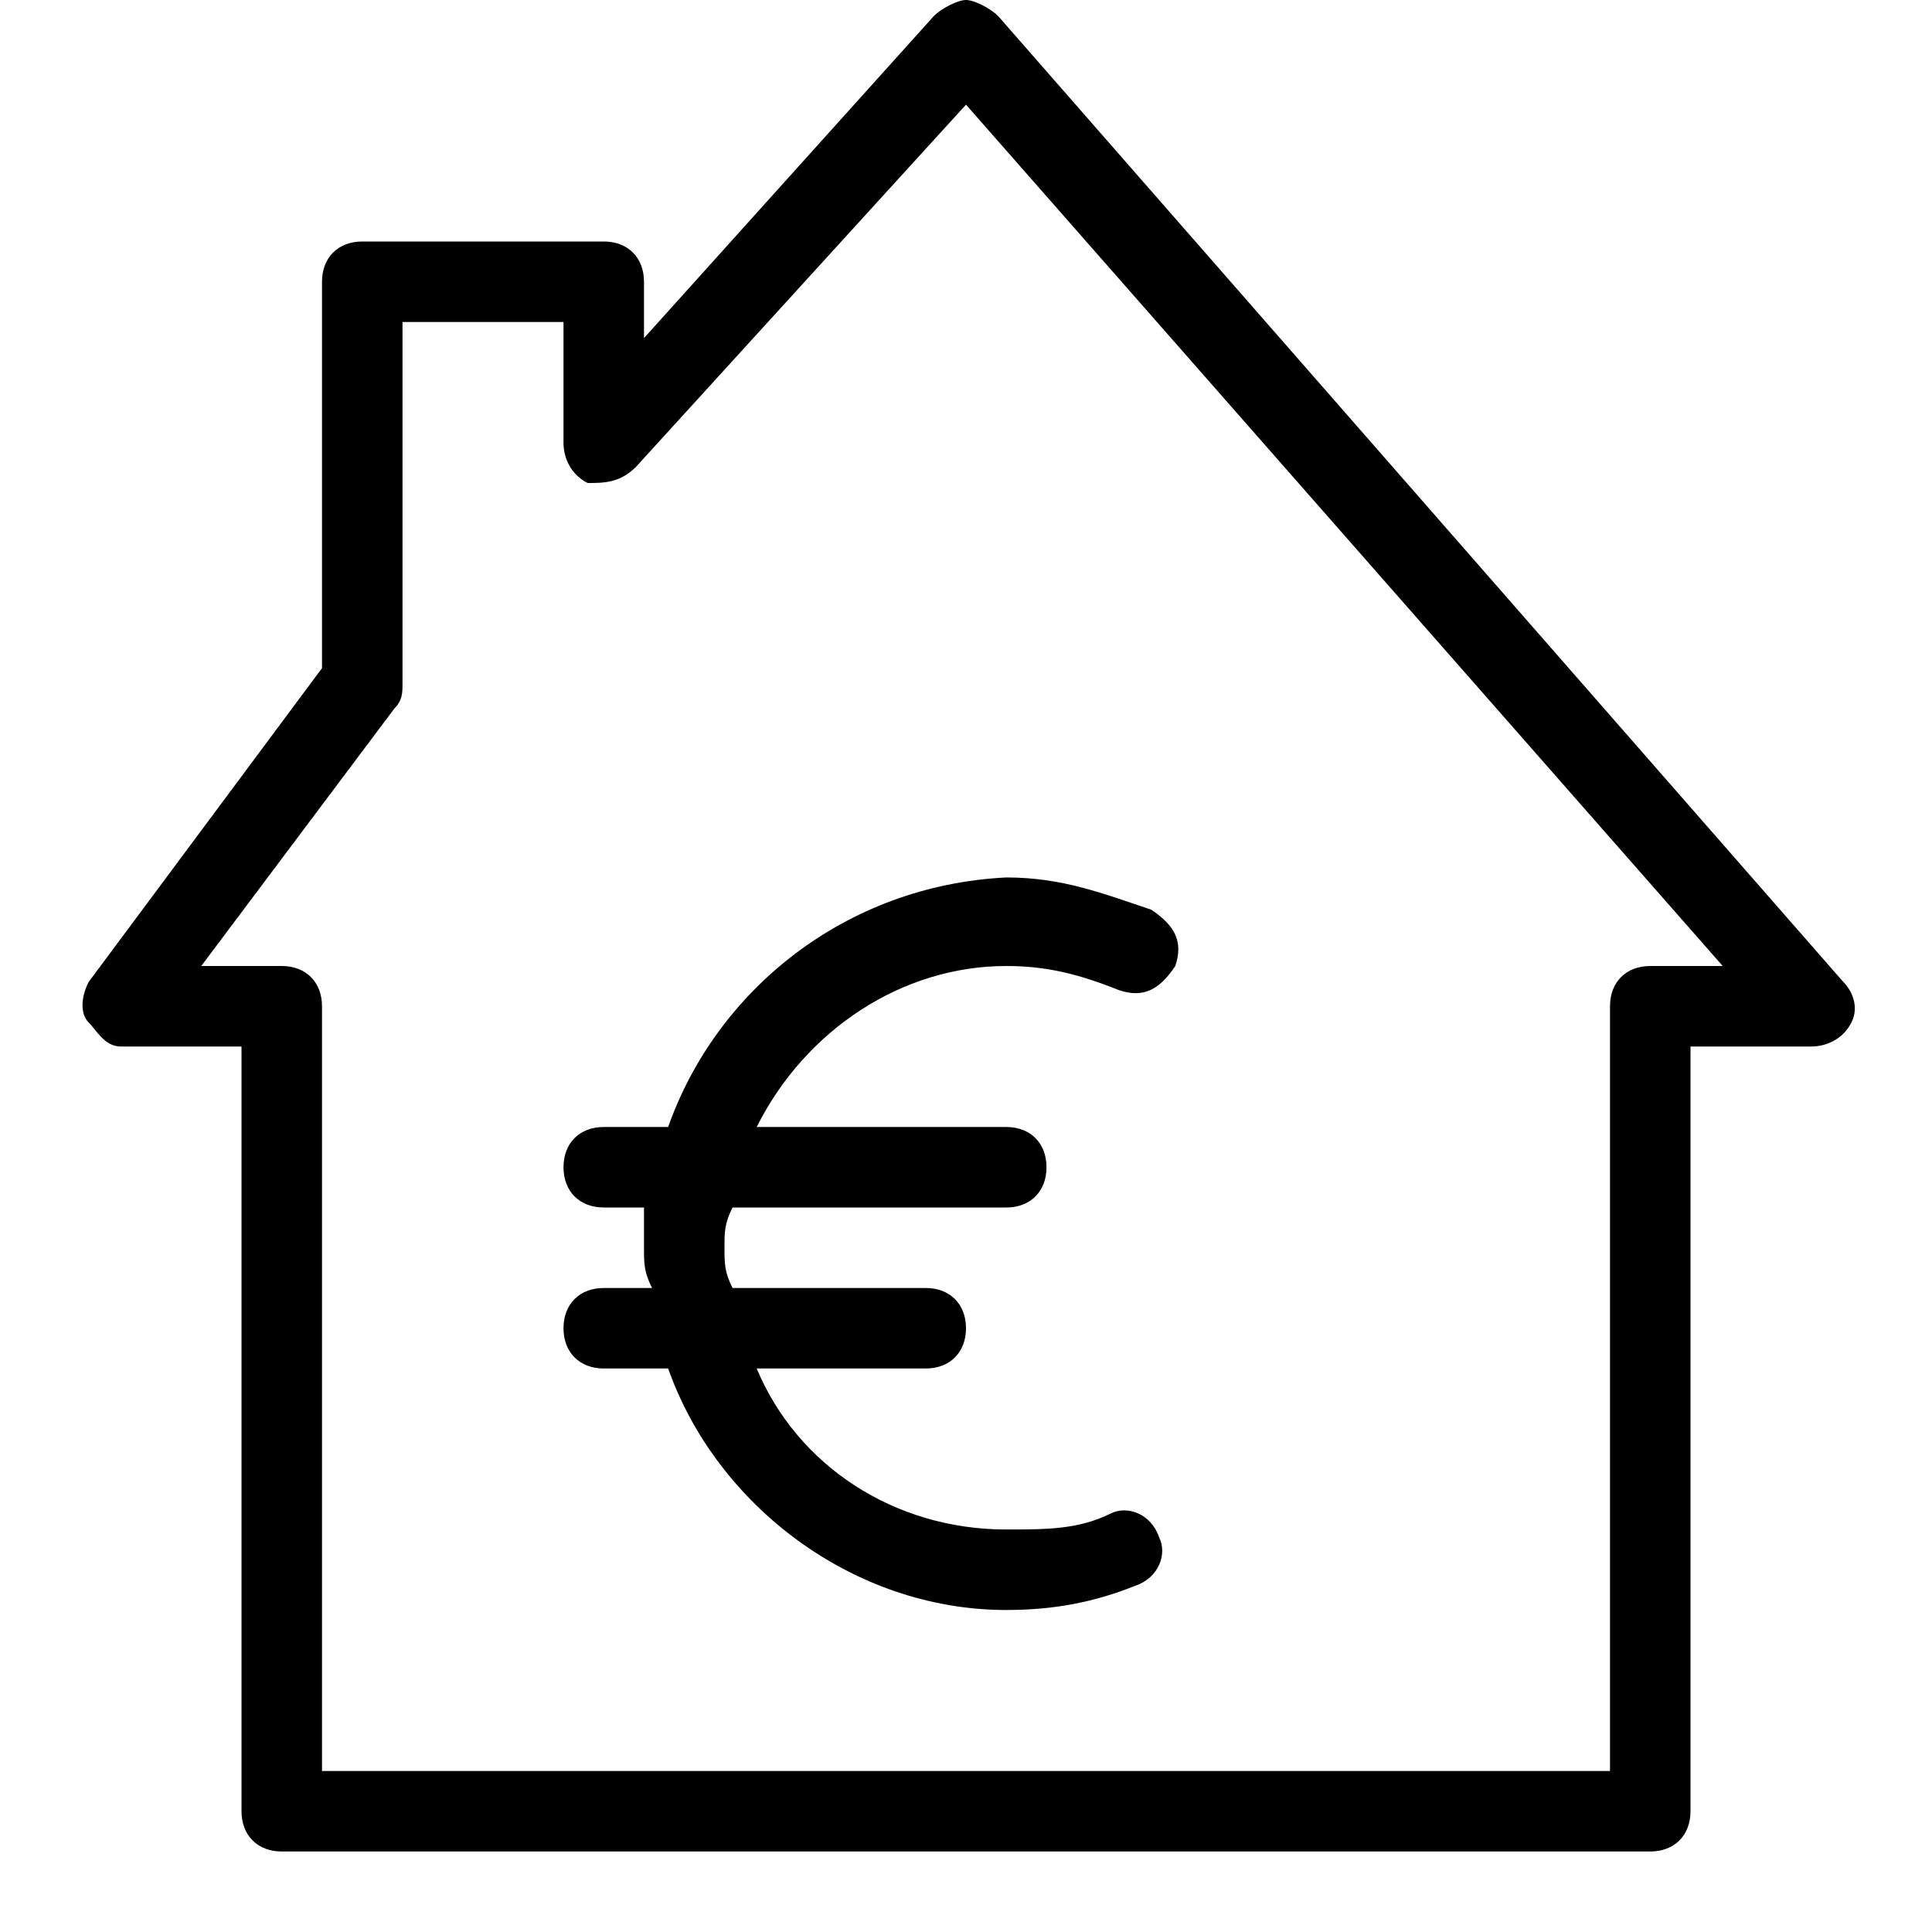 <?xml version="1.0" encoding="utf-8"?>
<!-- Generator: Adobe Illustrator 22.0.1, SVG Export Plug-In . SVG Version: 6.00 Build 0)  -->
<svg version="1.1" id="Ebene_5" xmlns="http://www.w3.org/2000/svg" xmlns:xlink="http://www.w3.org/1999/xlink" x="0px" y="0px"
	 width="24px" height="24px" viewBox="0 0 24 24" enable-background="new 0 0 24 24" xml:space="preserve">
<rect fill="none" width="24" height="24"/>
<g>
	<path d="M22.9,12.2l-10.5-12C12.3,0.1,12.1,0,12,0c-0.1,0-0.3,0.1-0.4,0.2L8,4.2V3.5C8,3.2,7.8,3,7.5,3h-3C4.2,3,4,3.2,4,3.5v4.8
		l-2.9,3.9c-0.1,0.2-0.1,0.4,0,0.5S1.3,13,1.5,13H3v9.5C3,22.8,3.2,23,3.5,23h17c0.3,0,0.5-0.2,0.5-0.5V13h1.5
		c0.2,0,0.4-0.1,0.5-0.3S23,12.3,22.9,12.2z M20.5,12c-0.3,0-0.5,0.2-0.5,0.5V22H4v-9.5C4,12.2,3.8,12,3.5,12h-1l2.4-3.2
		C5,8.7,5,8.6,5,8.5V4h2v1.5C7,5.7,7.1,5.9,7.3,6C7.5,6,7.7,6,7.9,5.8L12,1.3L21.4,12H20.5z"/>
	<path d="M8.3,14H7.5C7.2,14,7,14.2,7,14.5S7.2,15,7.5,15h0.5C8,15.2,8,15.3,8,15.5s0,0.3,0.1,0.5H7.5C7.2,16,7,16.2,7,16.5
		S7.2,17,7.5,17h0.8c0.6,1.7,2.3,3,4.2,3c0.6,0,1.1-0.1,1.6-0.3c0.3-0.1,0.4-0.4,0.3-0.6c-0.1-0.3-0.4-0.4-0.6-0.3
		c-0.4,0.2-0.8,0.2-1.3,0.2c-1.4,0-2.6-0.8-3.1-2h2.1c0.3,0,0.5-0.2,0.5-0.5S11.8,16,11.5,16H9.1C9,15.8,9,15.7,9,15.5
		s0-0.3,0.1-0.5h3.4c0.3,0,0.5-0.2,0.5-0.5S12.8,14,12.5,14H9.4c0.6-1.2,1.8-2,3.1-2c0.5,0,0.9,0.1,1.4,0.3c0.3,0.1,0.5,0,0.7-0.3
		c0.1-0.3,0-0.5-0.3-0.7c-0.6-0.2-1.1-0.4-1.8-0.4C10.5,11,8.9,12.3,8.3,14z"/>
</g>
</svg>
